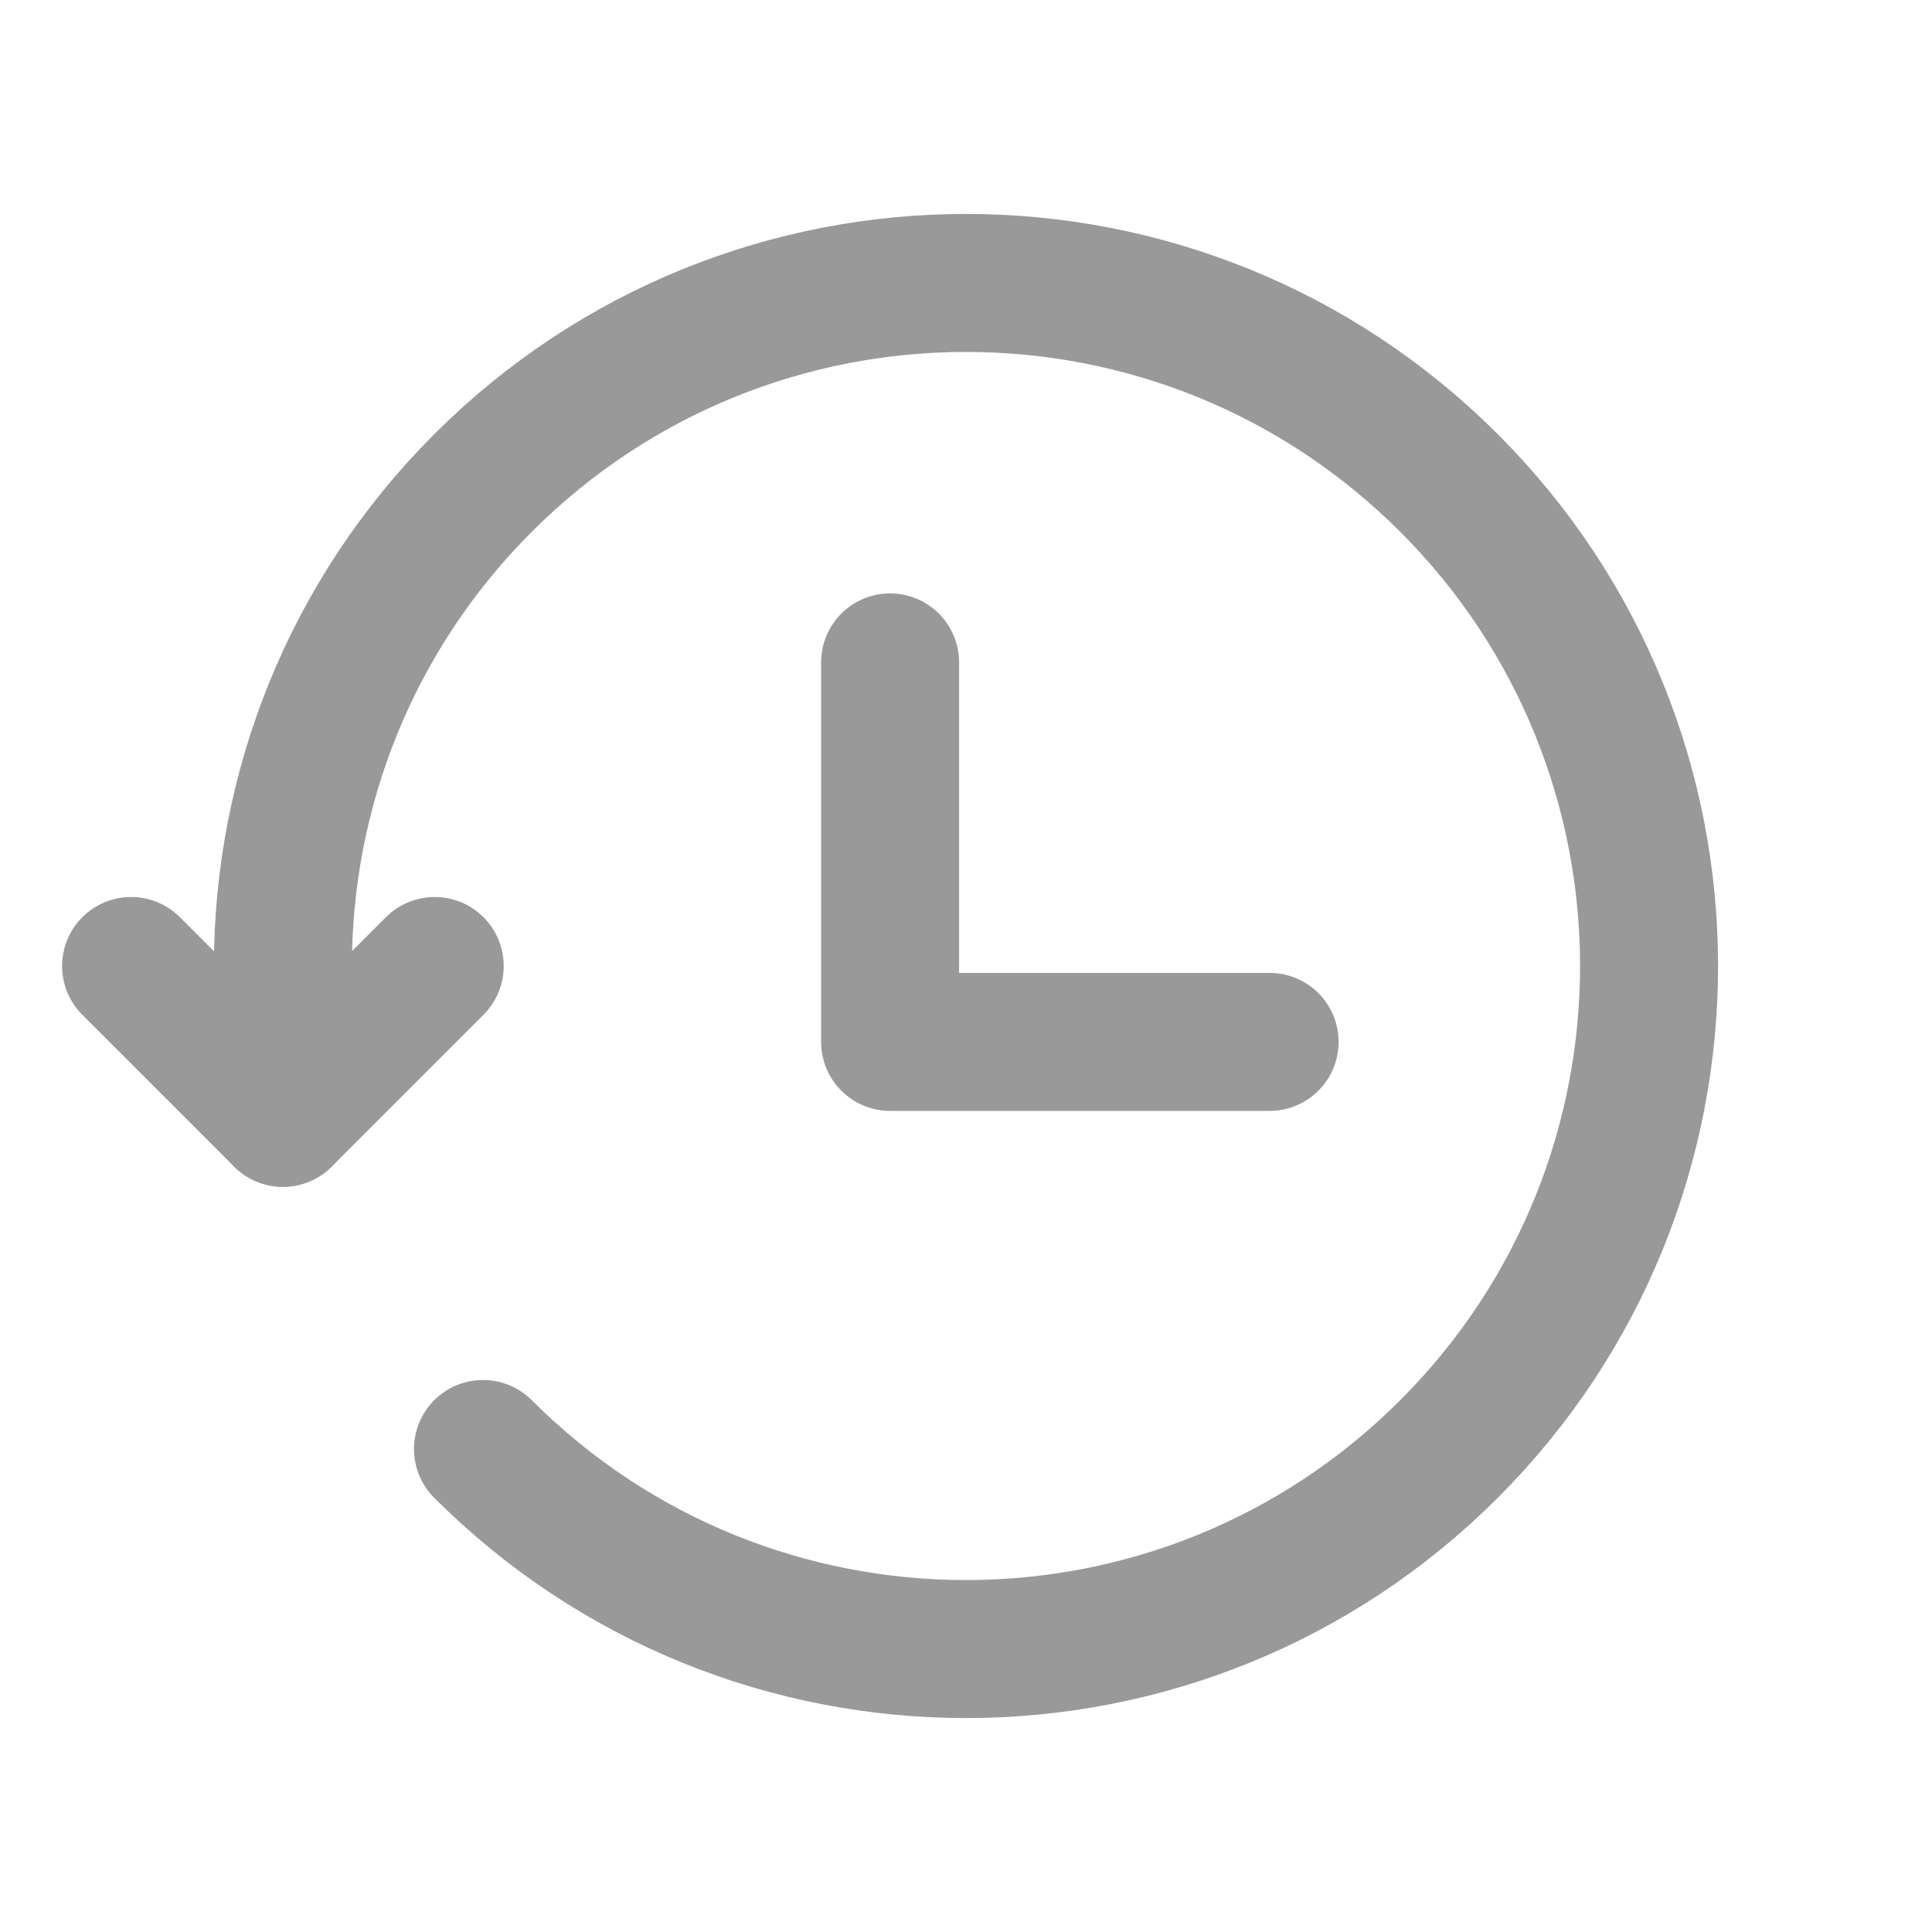 <svg width="14" height="14" viewBox="0 0 14 14" fill="none" xmlns="http://www.w3.org/2000/svg">
<path d="M6.45 4.8L6.45 7.55L9.2 7.55" stroke="#999999" stroke-linecap="round" stroke-linejoin="round"/>
<path d="M0.95 7L2.05 8.1L3.15 7" stroke="#999999" stroke-linecap="round" stroke-linejoin="round"/>
<path d="M3.5 10.5C5.433 12.433 8.567 12.433 10.5 10.5C12.433 8.567 12.433 5.433 10.5 3.5C8.567 1.567 5.433 1.567 3.5 3.5C2.533 4.467 2.05 5.735 2.05 7.002L2.05 8.1" stroke="#999999" stroke-linecap="round" stroke-linejoin="round"/>
</svg>
